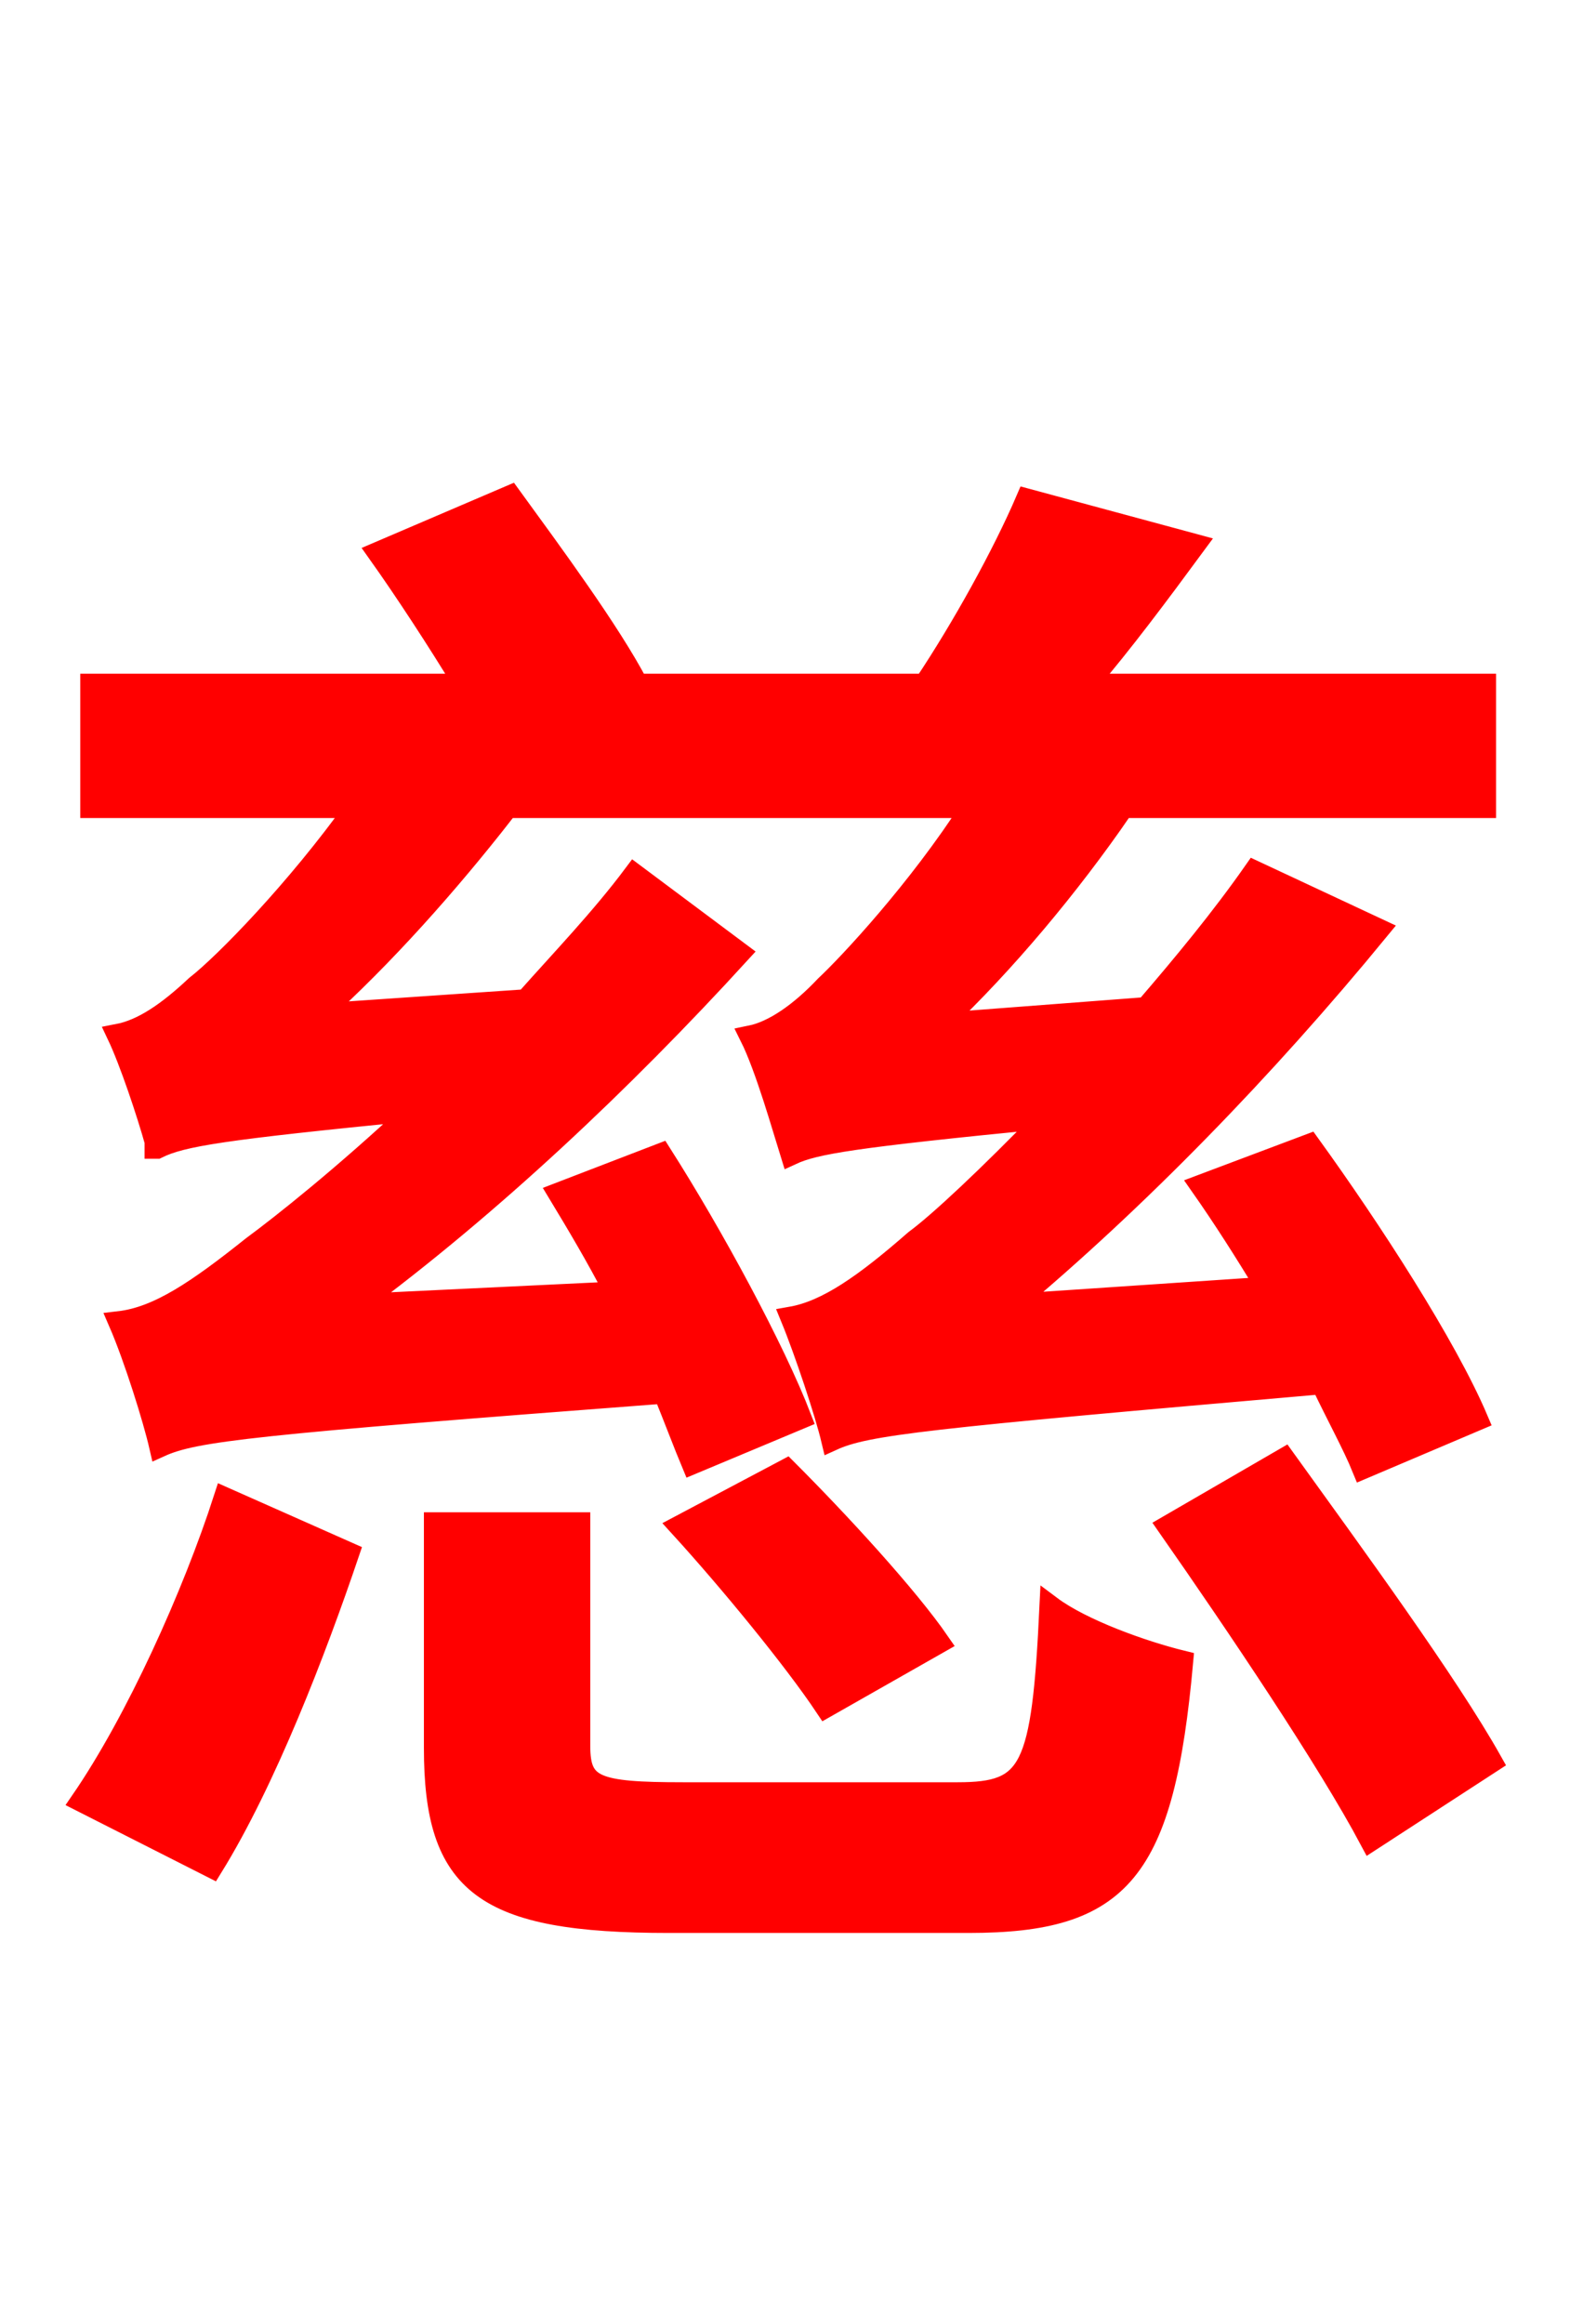 <svg xmlns="http://www.w3.org/2000/svg" xmlns:xlink="http://www.w3.org/1999/xlink" width="72" height="106.56"><path fill="red" stroke="red" d="M7.13 52.63L7.20 52.63C8.35 52.06 10.22 51.77 19.01 50.90C15.77 53.93 12.96 56.16 11.59 57.17C9.07 59.18 7.27 60.41 5.47 60.62C6.19 62.28 7.06 65.09 7.34 66.31C8.93 65.59 11.52 65.30 30.46 63.86C30.96 65.09 31.39 66.24 31.75 67.10L36.72 65.02C35.50 61.85 32.69 56.66 30.31 52.92L25.63 54.72C26.50 56.16 27.36 57.60 28.22 59.26L16.34 59.83C22.46 55.30 28.51 49.61 33.91 43.70L29.09 40.10C27.58 42.12 25.78 43.99 24.12 45.86L14.62 46.51C17.57 43.85 20.52 40.54 23.11 37.22L22.68 37.01L44.57 37.01C42.12 40.82 38.95 44.21 37.87 45.22C36.72 46.44 35.50 47.30 34.42 47.52C35.14 48.96 35.93 51.77 36.29 52.92C37.37 52.42 39.10 52.13 47.95 51.26C45.36 53.93 43.06 56.09 41.98 56.88C39.67 58.90 37.94 60.12 36.29 60.41C36.94 61.99 37.87 64.80 38.16 66.02C39.74 65.30 42.34 65.02 60.62 63.43C61.34 64.94 62.06 66.24 62.50 67.32L67.75 65.09C66.31 61.70 62.86 56.38 60.05 52.49L55.08 54.36C56.09 55.80 57.10 57.38 58.10 59.04L46.37 59.83C52.13 55.01 57.96 49.03 63.22 42.62L57.53 39.96C56.02 42.12 54.29 44.21 52.56 46.22L43.13 46.94C46.08 44.14 49.03 40.61 51.41 37.15L51.05 37.01L68.11 37.01L68.11 31.39L49.82 31.39C51.48 29.45 53.14 27.22 54.79 24.98L47.09 22.90C46.01 25.42 44.14 28.80 42.41 31.39L29.23 31.39C27.94 28.94 25.34 25.42 23.40 22.75L17.35 25.34C18.58 27.07 20.09 29.38 21.31 31.39L4.18 31.39L4.18 37.01L16.34 37.01C13.61 40.82 10.30 44.21 9.00 45.22C7.70 46.44 6.55 47.23 5.40 47.45C5.98 48.67 6.77 51.05 7.13 52.34ZM31.18 69.98C33.48 72.50 36.43 76.10 37.87 78.26L43.06 75.31C41.62 73.22 38.52 69.84 36.07 67.39ZM9.72 85.61C12.17 81.65 14.47 75.67 15.98 71.21L10.30 68.69C8.86 73.15 6.26 78.91 3.74 82.58ZM31.32 82.22C27.29 82.22 26.57 81.94 26.57 80.06L26.57 69.84L19.94 69.84L19.94 80.14C19.94 86.40 22.18 88.13 30.67 88.13L44.42 88.13C51.41 88.13 53.35 85.82 54.22 76.18C52.42 75.74 49.61 74.74 48.17 73.66C47.81 81.22 47.30 82.22 43.92 82.22ZM53.57 69.98C56.74 74.52 60.91 80.71 62.86 84.38L68.40 80.78C66.38 77.18 62.06 71.28 58.90 66.89Z"/></svg>
